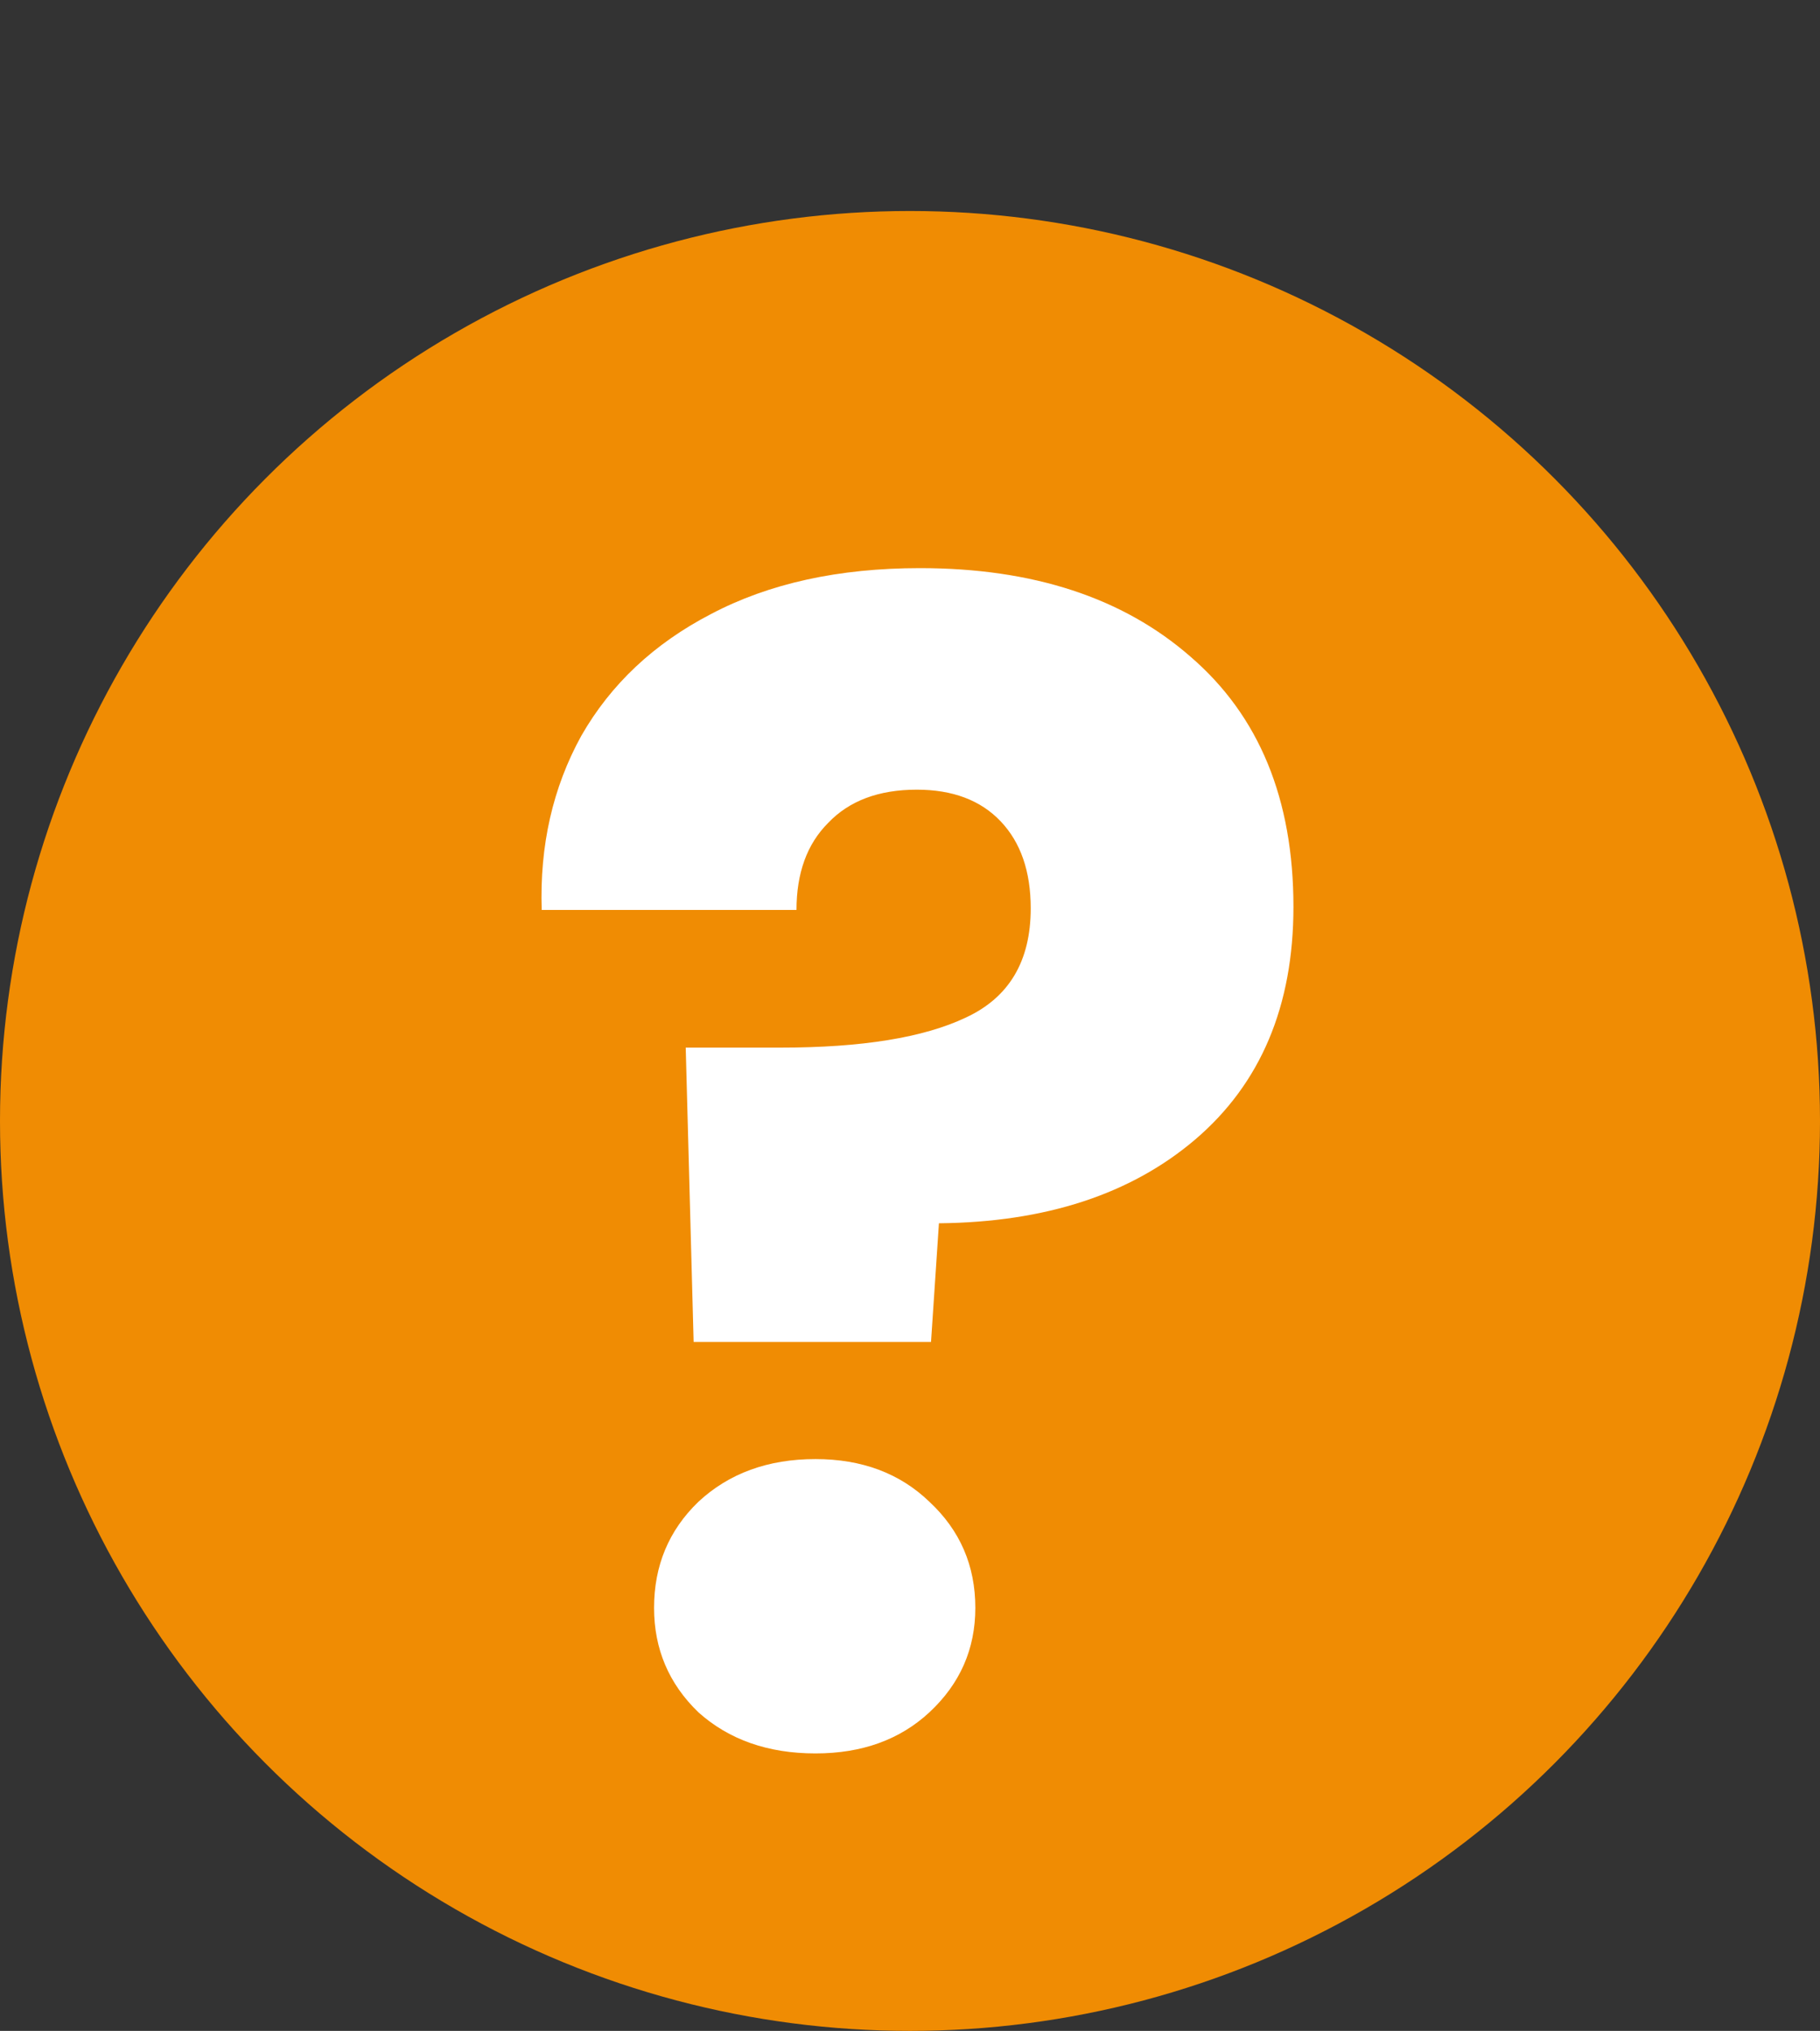 <svg width="69" height="77" viewBox="0 0 69 77" fill="none" xmlns="http://www.w3.org/2000/svg">
<rect x="0" y="0" width="69" height="77" fill="#333333" stroke="none"/>
<circle cx="34.5" cy="42.5" r="34.5" fill="#F08C03"/>
<path d="M34.877 21.54C39.157 21.54 42.577 22.66 45.137 24.9C47.737 27.14 49.037 30.3 49.037 34.38C49.037 38.14 47.797 41.08 45.317 43.2C42.877 45.28 39.637 46.34 35.597 46.38L35.297 50.88H26.297L25.997 39.72H29.597C32.677 39.72 35.017 39.34 36.617 38.58C38.257 37.82 39.077 36.44 39.077 34.44C39.077 33.04 38.697 31.94 37.937 31.14C37.177 30.34 36.117 29.94 34.757 29.94C33.317 29.94 32.197 30.36 31.397 31.2C30.597 32 30.197 33.1 30.197 34.5H20.537C20.457 32.06 20.957 29.86 22.037 27.9C23.157 25.94 24.797 24.4 26.957 23.28C29.157 22.12 31.797 21.54 34.877 21.54ZM30.917 66.48C29.117 66.48 27.637 65.96 26.477 64.92C25.357 63.84 24.797 62.52 24.797 60.96C24.797 59.36 25.357 58.02 26.477 56.94C27.637 55.86 29.117 55.32 30.917 55.32C32.677 55.32 34.117 55.86 35.237 56.94C36.397 58.02 36.977 59.36 36.977 60.96C36.977 62.52 36.397 63.84 35.237 64.92C34.117 65.96 32.677 66.48 30.917 66.48Z" fill="white"/>
</svg>
